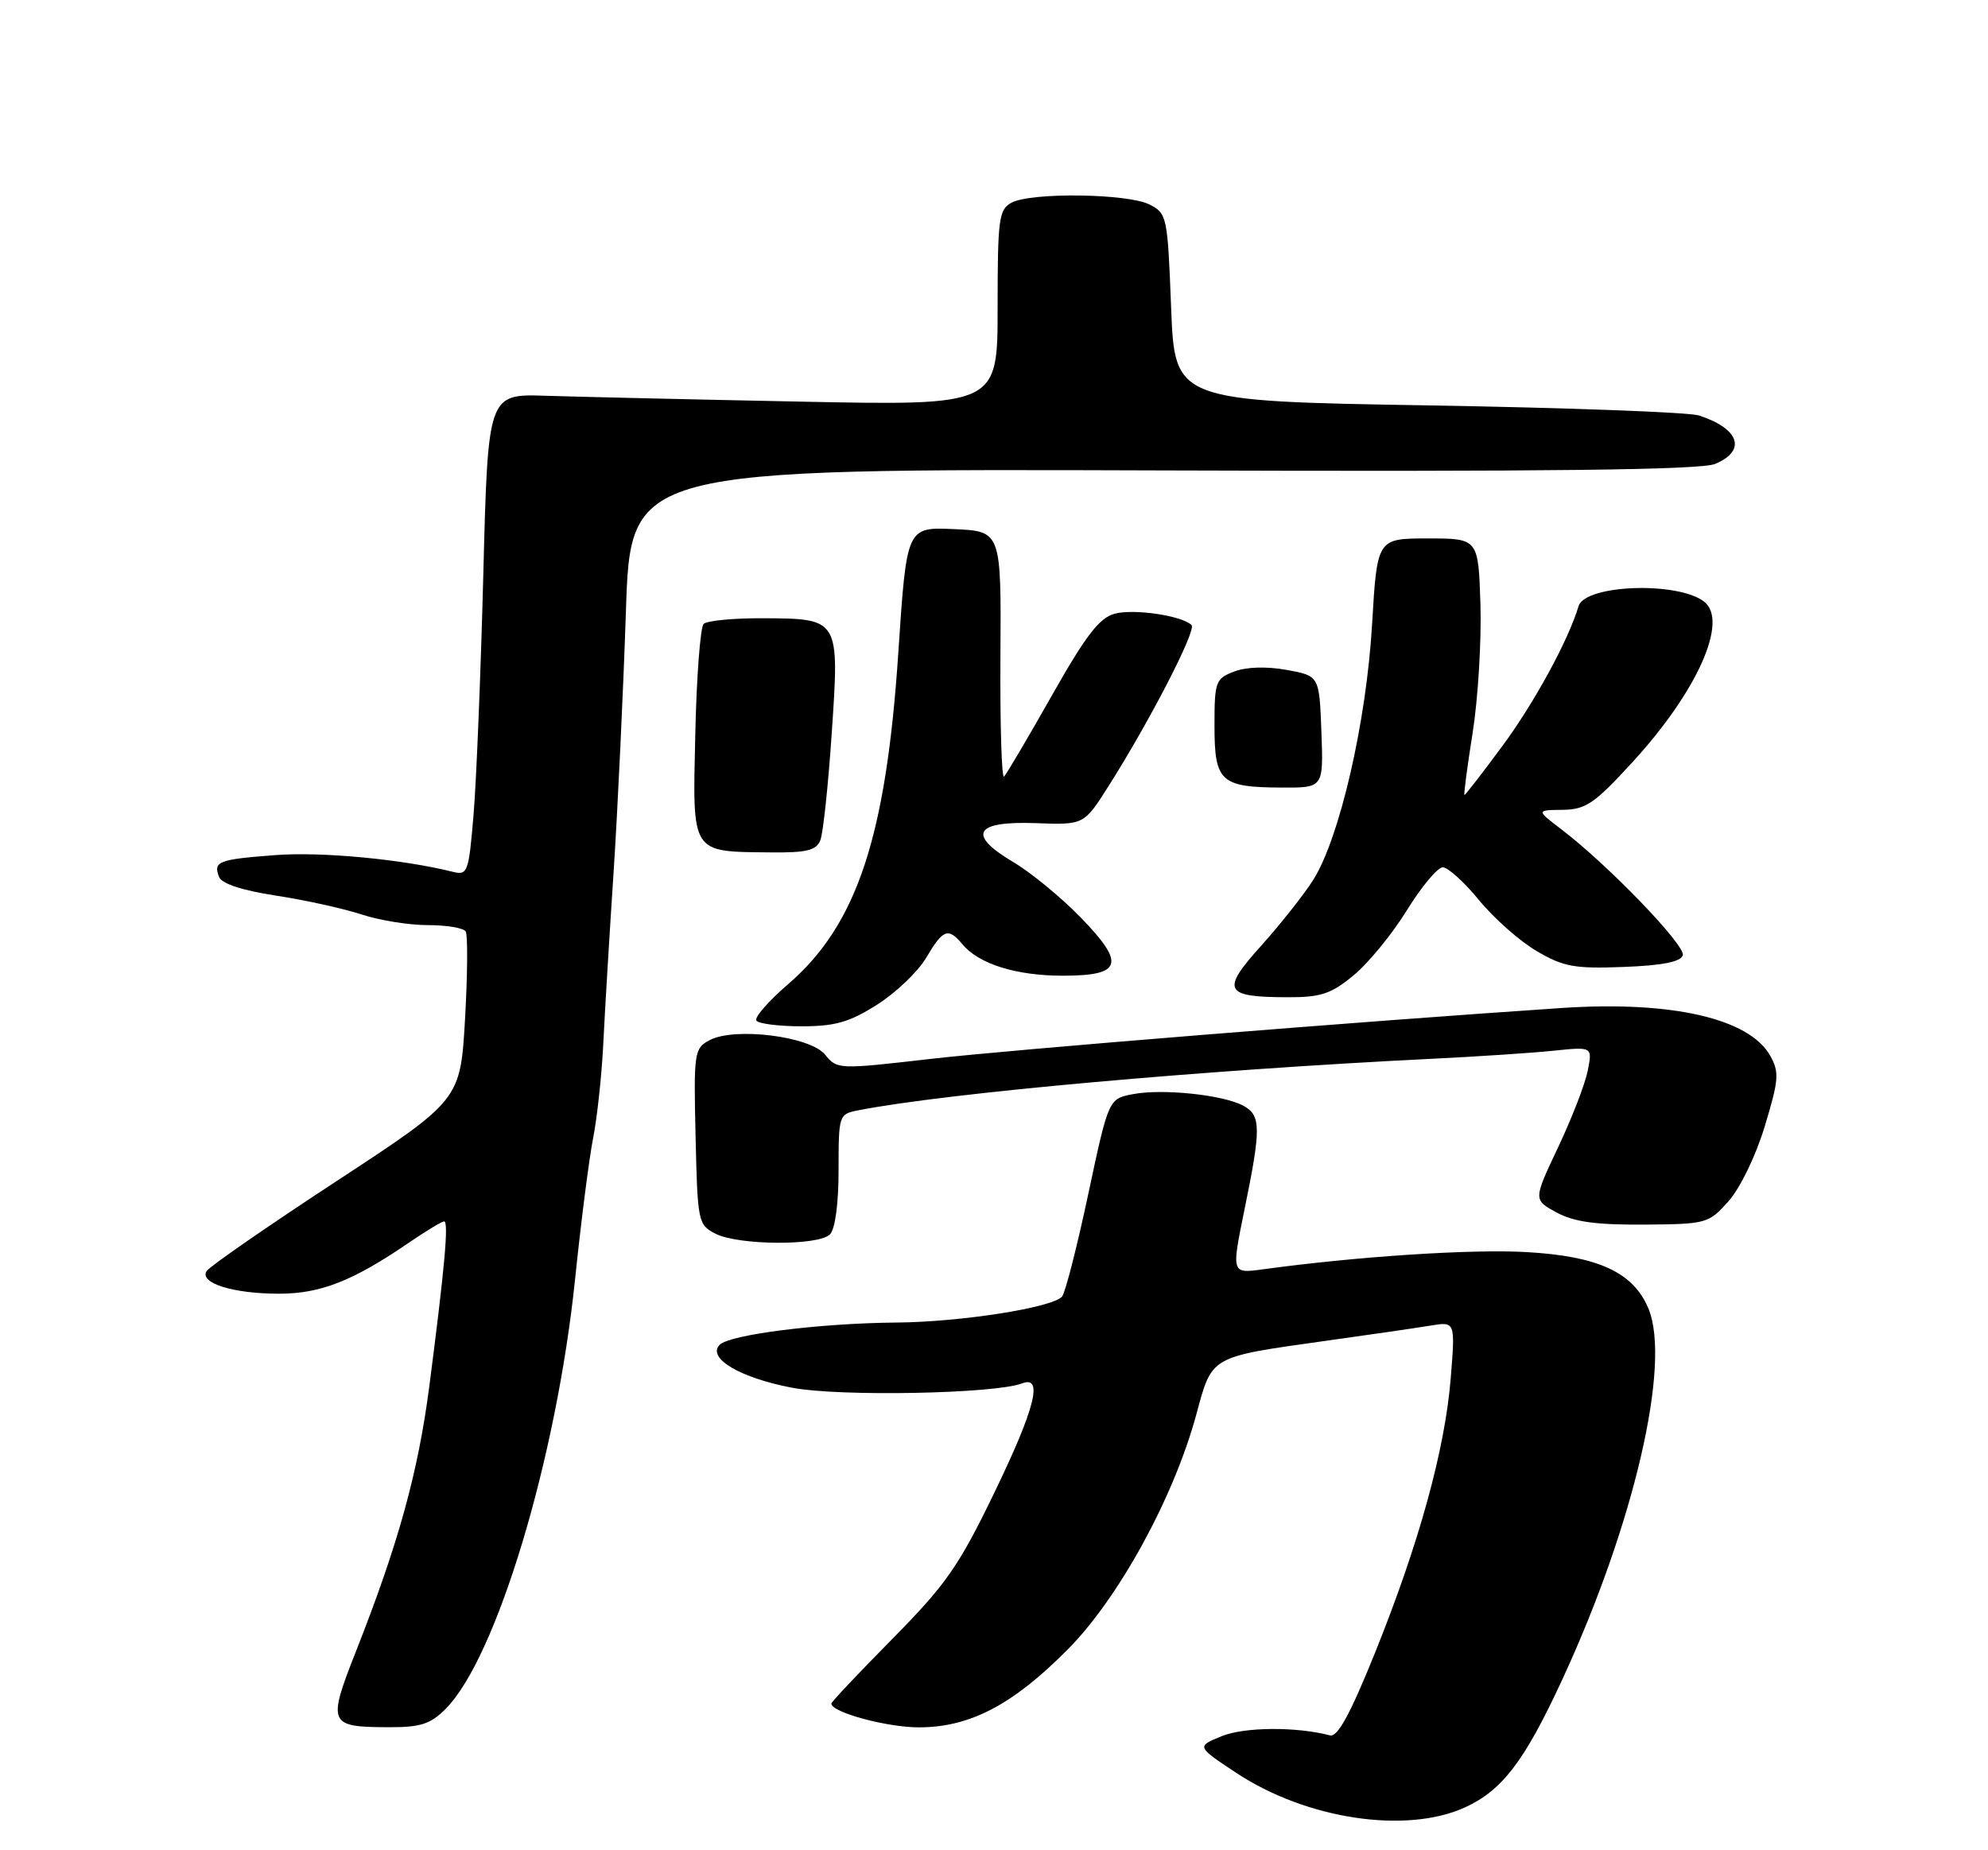 <?xml version="1.0" encoding="UTF-8" standalone="no"?>
<!DOCTYPE svg PUBLIC "-//W3C//DTD SVG 1.1//EN" "http://www.w3.org/Graphics/SVG/1.1/DTD/svg11.dtd" >
<svg xmlns="http://www.w3.org/2000/svg" xmlns:xlink="http://www.w3.org/1999/xlink" version="1.1" viewBox="0 0 275 256">
 <g >
 <path fill="currentColor"
d=" M 202.62 250.09 C 207.80 247.73 210.88 243.69 216.09 232.43 C 226.03 210.95 231.20 188.72 228.03 181.06 C 225.95 176.05 221.11 173.81 211.15 173.24 C 203.50 172.81 187.75 173.84 174.67 175.63 C 170.34 176.22 170.34 176.22 172.15 167.36 C 174.47 156.04 174.45 154.31 171.97 152.98 C 169.17 151.48 160.88 150.61 156.77 151.38 C 153.35 152.02 153.35 152.02 150.53 165.26 C 148.98 172.54 147.35 178.90 146.91 179.40 C 145.53 180.94 132.88 182.92 124.00 182.99 C 113.41 183.08 100.95 184.65 99.55 186.07 C 97.75 187.91 102.40 190.66 109.63 192.02 C 116.19 193.26 137.63 192.85 141.38 191.41 C 144.37 190.26 143.18 194.91 137.45 206.73 C 132.61 216.73 130.83 219.27 123.45 226.75 C 118.80 231.46 115.00 235.49 115.00 235.71 C 115.00 236.92 122.67 239.00 127.11 239.00 C 134.16 239.00 140.10 235.89 147.70 228.22 C 154.79 221.07 162.39 207.16 165.50 195.66 C 167.68 187.58 167.33 187.78 183.10 185.56 C 189.37 184.69 196.03 183.72 197.90 183.41 C 201.31 182.85 201.31 182.85 200.68 190.68 C 199.89 200.55 196.29 213.58 190.20 228.70 C 186.77 237.19 185.03 240.39 183.97 240.11 C 179.34 238.89 172.13 238.94 169.00 240.22 C 165.50 241.65 165.50 241.65 171.00 245.29 C 180.69 251.70 194.45 253.79 202.62 250.09 Z  M 61.63 236.46 C 68.66 229.43 76.98 201.82 79.55 177.00 C 80.37 169.03 81.50 160.23 82.05 157.45 C 82.60 154.68 83.23 148.83 83.45 144.45 C 83.66 140.08 84.31 129.30 84.89 120.50 C 85.46 111.70 86.22 95.58 86.58 84.67 C 87.22 64.85 87.22 64.85 160.86 65.09 C 214.31 65.27 235.25 65.02 237.25 64.19 C 241.65 62.36 240.62 59.30 235.00 57.48 C 233.62 57.04 216.75 56.41 197.50 56.09 C 162.50 55.50 162.50 55.50 162.00 42.53 C 161.51 29.92 161.43 29.52 159.00 28.29 C 155.98 26.77 142.64 26.59 139.93 28.04 C 138.17 28.98 138.00 30.25 138.00 42.59 C 138.00 56.12 138.00 56.12 110.75 55.57 C 95.76 55.27 79.90 54.90 75.50 54.76 C 67.50 54.50 67.50 54.50 66.86 79.34 C 66.51 93.00 65.90 108.00 65.51 112.67 C 64.84 120.72 64.69 121.14 62.65 120.63 C 55.69 118.89 44.53 117.83 38.15 118.31 C 30.18 118.91 29.47 119.18 30.31 121.35 C 30.66 122.27 33.55 123.21 38.18 123.92 C 42.21 124.53 47.52 125.71 50.00 126.52 C 52.48 127.34 56.61 128.01 59.19 128.00 C 61.77 128.00 64.13 128.40 64.42 128.88 C 64.72 129.36 64.68 134.81 64.33 140.98 C 63.68 152.20 63.68 152.20 46.48 163.47 C 37.02 169.67 28.96 175.25 28.58 175.87 C 27.55 177.53 32.25 179.00 38.60 179.00 C 44.36 179.00 48.85 177.23 56.68 171.86 C 58.98 170.29 61.12 169.00 61.44 169.00 C 62.09 169.00 61.52 175.38 59.38 191.85 C 57.83 203.75 55.12 213.56 49.28 228.38 C 45.26 238.59 45.42 238.96 53.80 238.98 C 58.14 239.00 59.55 238.55 61.63 236.46 Z  M 114.80 170.80 C 115.53 170.07 116.00 166.55 116.00 161.88 C 116.00 154.25 116.03 154.15 118.75 153.62 C 130.91 151.24 166.44 148.05 198.00 146.50 C 204.32 146.19 211.93 145.69 214.89 145.38 C 220.29 144.82 220.29 144.82 219.63 148.16 C 219.26 150.00 217.42 154.76 215.53 158.75 C 212.10 166.00 212.10 166.00 215.30 167.75 C 217.70 169.06 220.72 169.48 227.39 169.44 C 236.07 169.37 236.34 169.30 239.10 166.21 C 240.71 164.41 242.87 159.95 244.12 155.84 C 246.07 149.39 246.15 148.36 244.87 146.07 C 241.97 140.91 231.24 138.45 216.00 139.47 C 188.16 141.33 139.89 145.23 128.66 146.52 C 115.98 147.98 115.80 147.97 114.14 145.93 C 112.08 143.38 101.61 142.07 98.14 143.93 C 96.03 145.05 95.95 145.62 96.22 157.27 C 96.49 169.13 96.57 169.48 99.00 170.71 C 102.19 172.32 113.22 172.38 114.80 170.80 Z  M 121.34 139.00 C 123.94 137.35 127.00 134.43 128.13 132.50 C 130.46 128.56 131.17 128.29 133.13 130.65 C 135.39 133.38 140.57 135.00 147.00 135.00 C 155.27 135.00 155.75 133.36 149.39 126.84 C 146.70 124.09 142.57 120.70 140.20 119.30 C 133.74 115.47 134.79 113.59 143.22 113.89 C 149.94 114.14 149.94 114.14 153.31 108.82 C 159.01 99.84 165.53 87.20 164.83 86.49 C 163.53 85.19 156.89 84.20 154.21 84.91 C 152.08 85.48 150.22 87.89 145.50 96.24 C 142.20 102.07 139.23 107.11 138.89 107.45 C 138.56 107.78 138.33 100.28 138.39 90.78 C 138.50 73.50 138.50 73.50 131.96 73.21 C 125.42 72.92 125.42 72.92 124.27 90.21 C 122.58 115.80 118.54 127.98 109.00 136.19 C 106.32 138.50 104.35 140.76 104.62 141.20 C 104.89 141.64 107.70 142.00 110.86 142.00 C 115.53 142.00 117.50 141.44 121.34 139.00 Z  M 187.24 134.95 C 189.27 133.28 192.59 129.23 194.61 125.95 C 196.63 122.68 198.87 120.00 199.58 120.00 C 200.29 120.00 202.55 122.05 204.60 124.55 C 206.65 127.06 210.24 130.23 212.58 131.60 C 216.28 133.77 217.81 134.05 224.58 133.79 C 229.90 133.59 232.48 133.09 232.78 132.18 C 233.22 130.85 222.46 119.68 216.00 114.76 C 212.50 112.09 212.50 112.09 216.16 112.05 C 219.37 112.01 220.57 111.19 225.87 105.40 C 234.78 95.67 239.13 85.93 235.75 83.26 C 232.15 80.42 219.25 80.87 218.36 83.88 C 216.95 88.60 212.22 97.28 207.80 103.25 C 205.06 106.96 202.71 110.00 202.58 110.00 C 202.45 110.00 202.96 106.13 203.71 101.40 C 204.46 96.66 204.94 88.68 204.79 83.65 C 204.50 74.50 204.50 74.50 197.50 74.50 C 190.50 74.50 190.50 74.50 189.80 86.38 C 189.01 99.93 185.31 115.97 181.65 121.76 C 180.34 123.82 177.11 127.90 174.47 130.84 C 168.87 137.05 169.32 137.96 178.02 137.98 C 182.71 138.00 184.10 137.54 187.24 134.95 Z  M 113.48 116.25 C 113.86 115.29 114.57 108.65 115.05 101.50 C 116.13 85.57 116.15 85.60 105.59 85.54 C 101.51 85.52 97.79 85.87 97.33 86.33 C 96.88 86.79 96.35 93.65 96.18 101.59 C 95.80 118.31 95.49 117.82 106.64 117.94 C 111.60 117.99 112.92 117.66 113.48 116.25 Z  M 182.79 101.26 C 182.50 93.51 182.50 93.51 177.99 92.69 C 175.20 92.19 172.42 92.27 170.74 92.91 C 168.14 93.90 168.00 94.29 168.00 100.43 C 168.00 108.16 168.83 108.93 177.29 108.97 C 183.08 109.00 183.08 109.00 182.79 101.26 Z "/>
</g>
</svg>